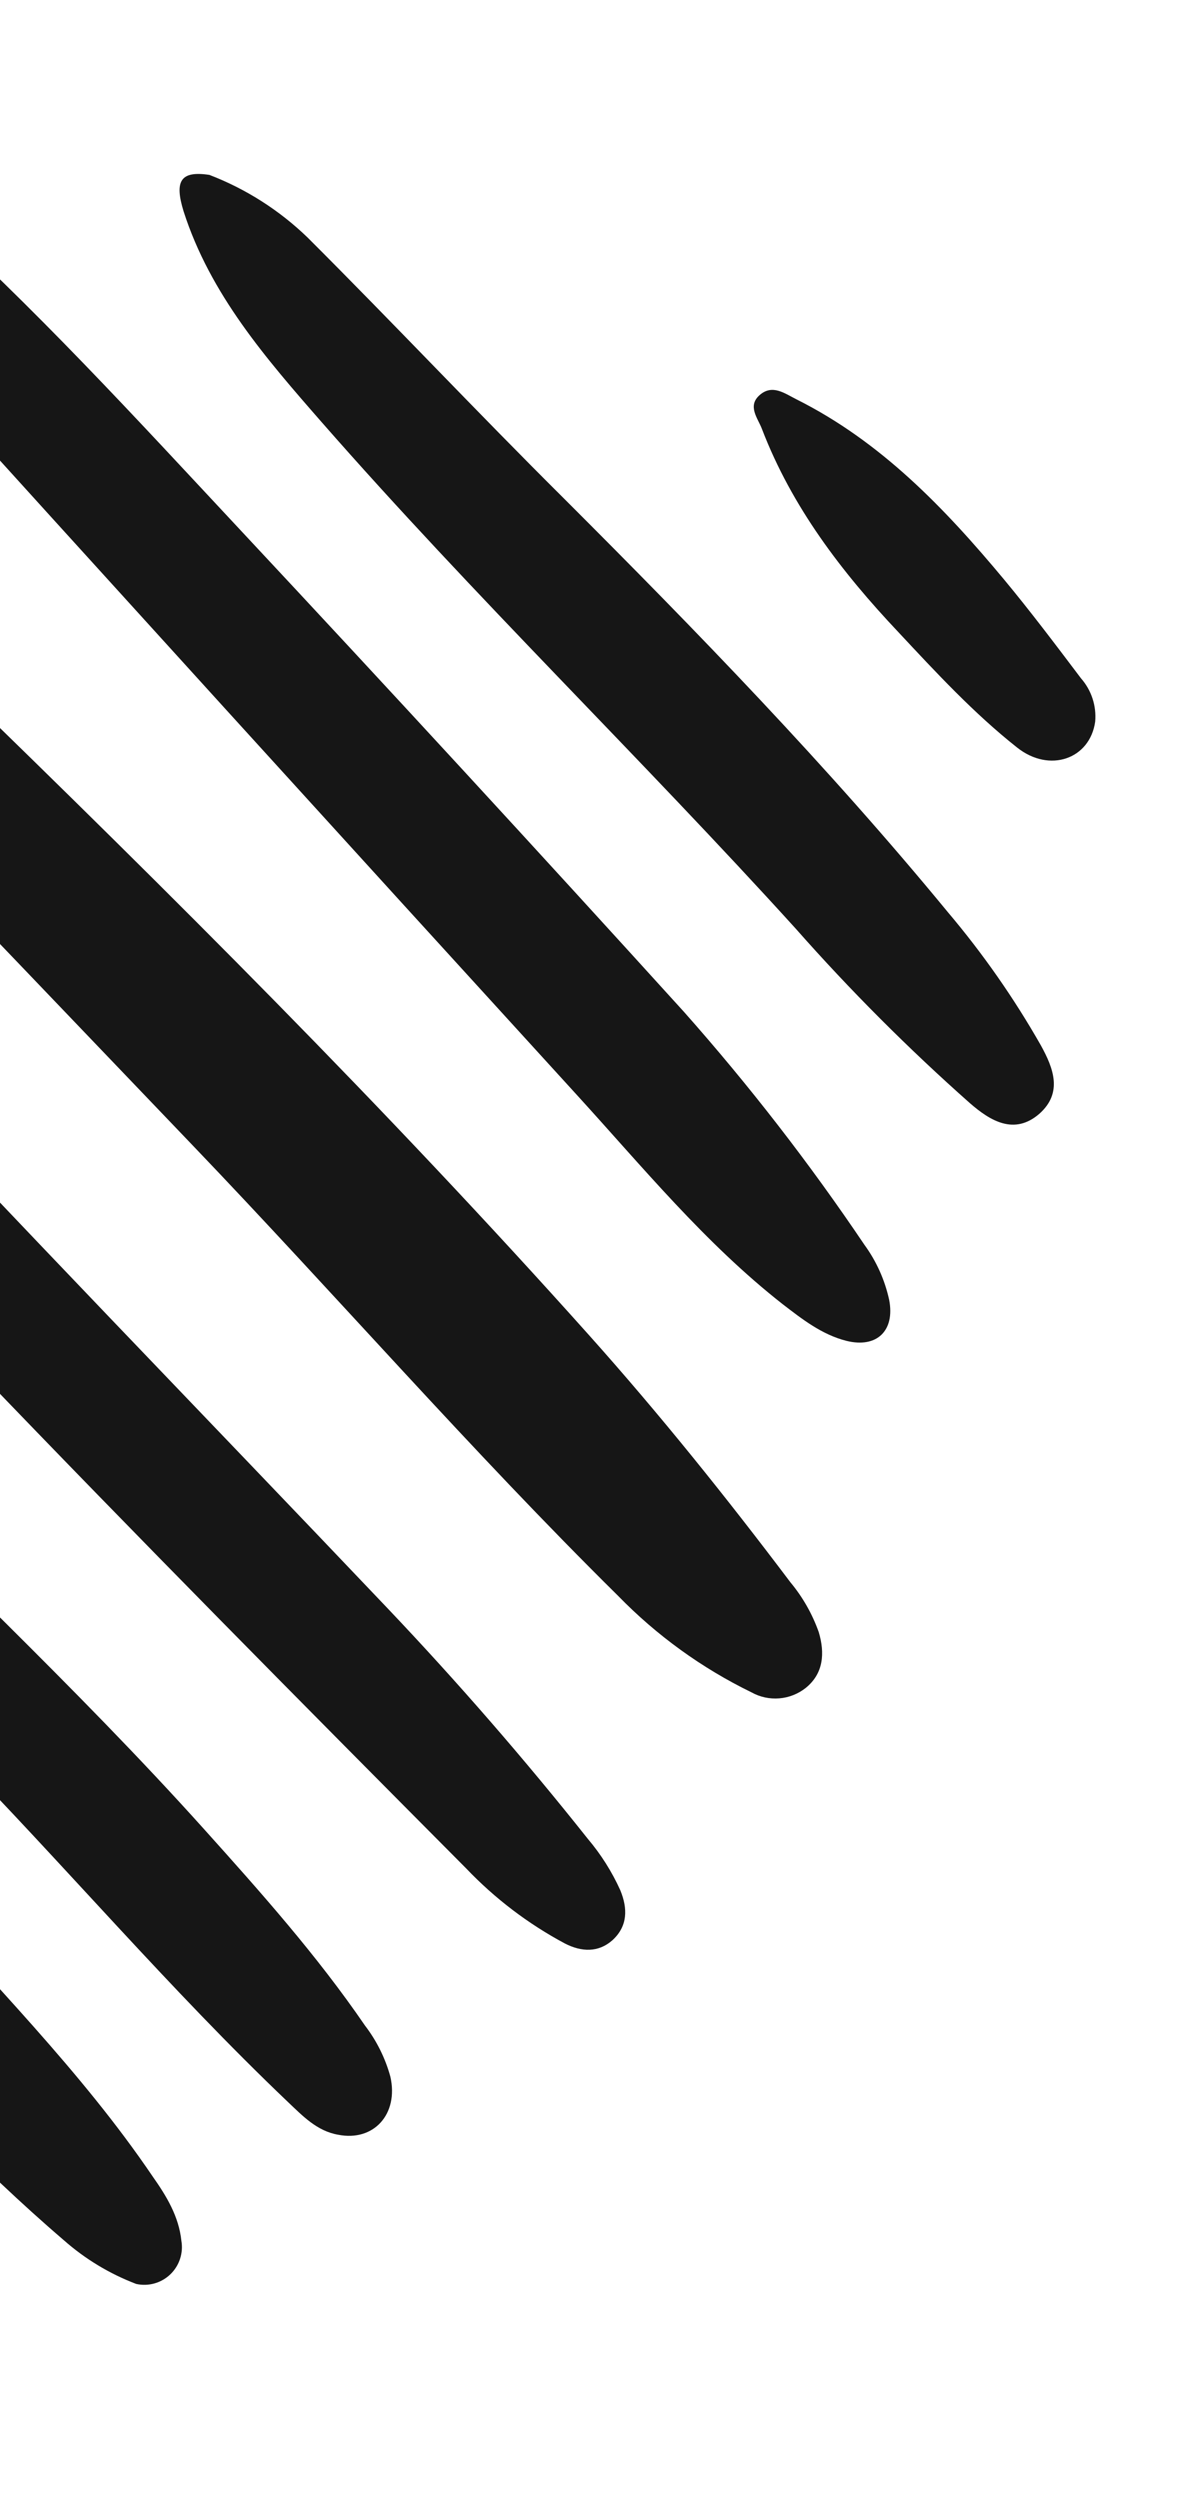 <svg width="196" height="414" viewBox="0 0 196 414" fill="none" xmlns="http://www.w3.org/2000/svg">
<g clip-path="url(#clip0_176_17248)">
<path d="M-93.607 37.794C-87.234 38.655 -81.308 41.551 -76.709 46.051C-53.321 67.801 -30.9 90.562 -7.992 112.797C28.223 147.936 63.963 183.533 97.625 221.157C109.352 234.272 120.363 248.002 130.953 262.043C132.995 264.496 134.586 267.292 135.652 270.302C136.686 273.758 136.456 277.153 133.496 279.539C132.238 280.536 130.714 281.138 129.115 281.269C127.517 281.401 125.916 281.056 124.513 280.277C116.282 276.266 108.805 270.86 102.413 264.298C78.048 240.238 55.603 214.407 31.967 189.734C-7.015 148.967 -46.087 108.256 -85.249 67.6C-91.338 61.244 -97.356 54.802 -99.049 45.627C-100.294 38.7 -98.6 36.92 -93.607 37.794Z" fill="#161616"/>
<path d="M-119.972 81.25C-113.538 83.657 -107.643 87.314 -102.626 92.012C-75.646 116.352 -51.903 143.698 -27.219 170.268C2.942 202.634 33.795 234.354 64.277 266.42C75.863 278.622 86.9 291.326 97.388 304.531C99.565 307.102 101.376 309.964 102.767 313.035C104.027 316.09 104.006 319.009 101.468 321.326C99.145 323.381 96.37 323.287 93.609 321.875C87.519 318.624 81.987 314.419 77.222 309.419C22.74 254.631 -31.59 199.615 -82.513 141.438C-92.352 130.194 -102.822 119.495 -112.915 108.491C-118.637 102.227 -123.604 95.441 -125.363 86.893C-126.328 82.129 -124.746 80.429 -119.972 81.25Z" fill="#161616"/>
<path d="M56.028 353.538C52.505 352.932 50.134 350.41 47.709 348.119C28.087 329.43 10.565 308.747 -8.39 289.392C-49.117 247.7 -88.476 204.655 -128.995 162.828C-134.841 156.785 -140.529 150.569 -146.132 144.269C-150.601 139.44 -153.621 133.446 -154.844 126.975C-155.646 122.58 -154.072 121.006 -149.796 122.338C-143.067 124.404 -137.608 128.494 -132.657 133.476C-99.401 167.041 -66.079 200.548 -33.266 234.549C-11.081 257.524 12.453 279.171 33.821 302.943C43.191 313.368 52.524 323.844 60.471 335.457C62.408 337.982 63.838 340.859 64.68 343.93C66.078 350.131 61.905 354.706 56.028 353.538Z" fill="#161616"/>
<path d="M22.562 378.247C18.154 376.569 14.085 374.11 10.55 370.986C-3.649 358.821 -16.385 345.149 -29.363 331.733C-68.227 291.568 -104.368 248.92 -142.607 208.167C-149.196 201.46 -154.156 193.323 -157.103 184.386C-157.729 182.348 -158.995 179.988 -156.939 178.085C-154.883 176.183 -153.054 177.902 -151.196 178.548C-144.857 180.821 -139.121 184.512 -134.422 189.34C-94.182 229.656 -52.986 269.03 -15.571 312.096C-1.723 328.032 13.401 342.896 25.309 360.47C27.587 363.7 29.63 367.06 30.052 371.107C30.224 372.115 30.145 373.15 29.823 374.121C29.501 375.092 28.945 375.969 28.205 376.674C27.465 377.38 26.563 377.892 25.579 378.166C24.595 378.441 23.559 378.468 22.562 378.247Z" fill="#161616"/>
<path d="M-32.125 22.107C-25.248 24.832 -18.915 28.772 -13.428 33.74C5.561 50.674 22.689 69.444 40.026 87.996C64.649 114.343 89.081 140.87 113.321 167.577C124.128 179.76 134.116 192.648 143.22 206.156C145.206 208.877 146.601 211.983 147.318 215.277C148.308 220.386 145.269 223.311 140.242 222.063C136.168 221.035 132.911 218.474 129.67 215.986C116.799 205.895 106.475 193.276 95.532 181.289C56.863 138.92 18.274 96.475 -20.236 53.954C-27.18 46.302 -33.512 38.23 -37.25 28.42C-37.969 26.508 -38.713 24.492 -37.114 22.611C-35.873 21.164 -34.338 21.712 -32.125 22.107Z" fill="#161616"/>
<path d="M34.699 28.966C40.756 31.294 46.283 34.817 50.952 39.327C65.232 53.578 79.077 68.292 93.366 82.487C115.454 104.552 137.176 126.923 157.037 151.06C162.844 157.923 168.004 165.31 172.451 173.126C174.547 176.921 176.101 180.978 172.218 184.439C168.034 188.09 164.017 185.582 160.714 182.714C150.504 173.673 140.858 164.014 131.83 153.789C106.096 125.42 78.553 98.755 53.307 69.931C44.062 59.357 34.835 48.758 30.417 34.999C28.863 29.949 29.922 28.244 34.699 28.966Z" fill="#161616"/>
<path d="M181.451 119.515C180.586 125.695 173.899 128.078 168.514 123.802C161.331 118.124 155.072 111.356 148.862 104.711C139.442 94.745 131.184 83.944 126.227 71.014C125.575 69.284 123.773 67.243 125.872 65.419C127.971 63.594 129.96 65.129 131.967 66.141C145.963 73.148 156.508 84.158 166.337 95.954C170.749 101.268 174.912 106.796 179.101 112.341C179.957 113.315 180.607 114.453 181.011 115.686C181.415 116.919 181.565 118.222 181.451 119.515Z" fill="#161616"/>
</g>
<defs>
<clipPath id="clip0_176_17248">
<rect width="361.928" height="334.333" fill="white" transform="translate(195.873 56.704) rotate(99.765)"/>
</clipPath>
</defs>
</svg>
